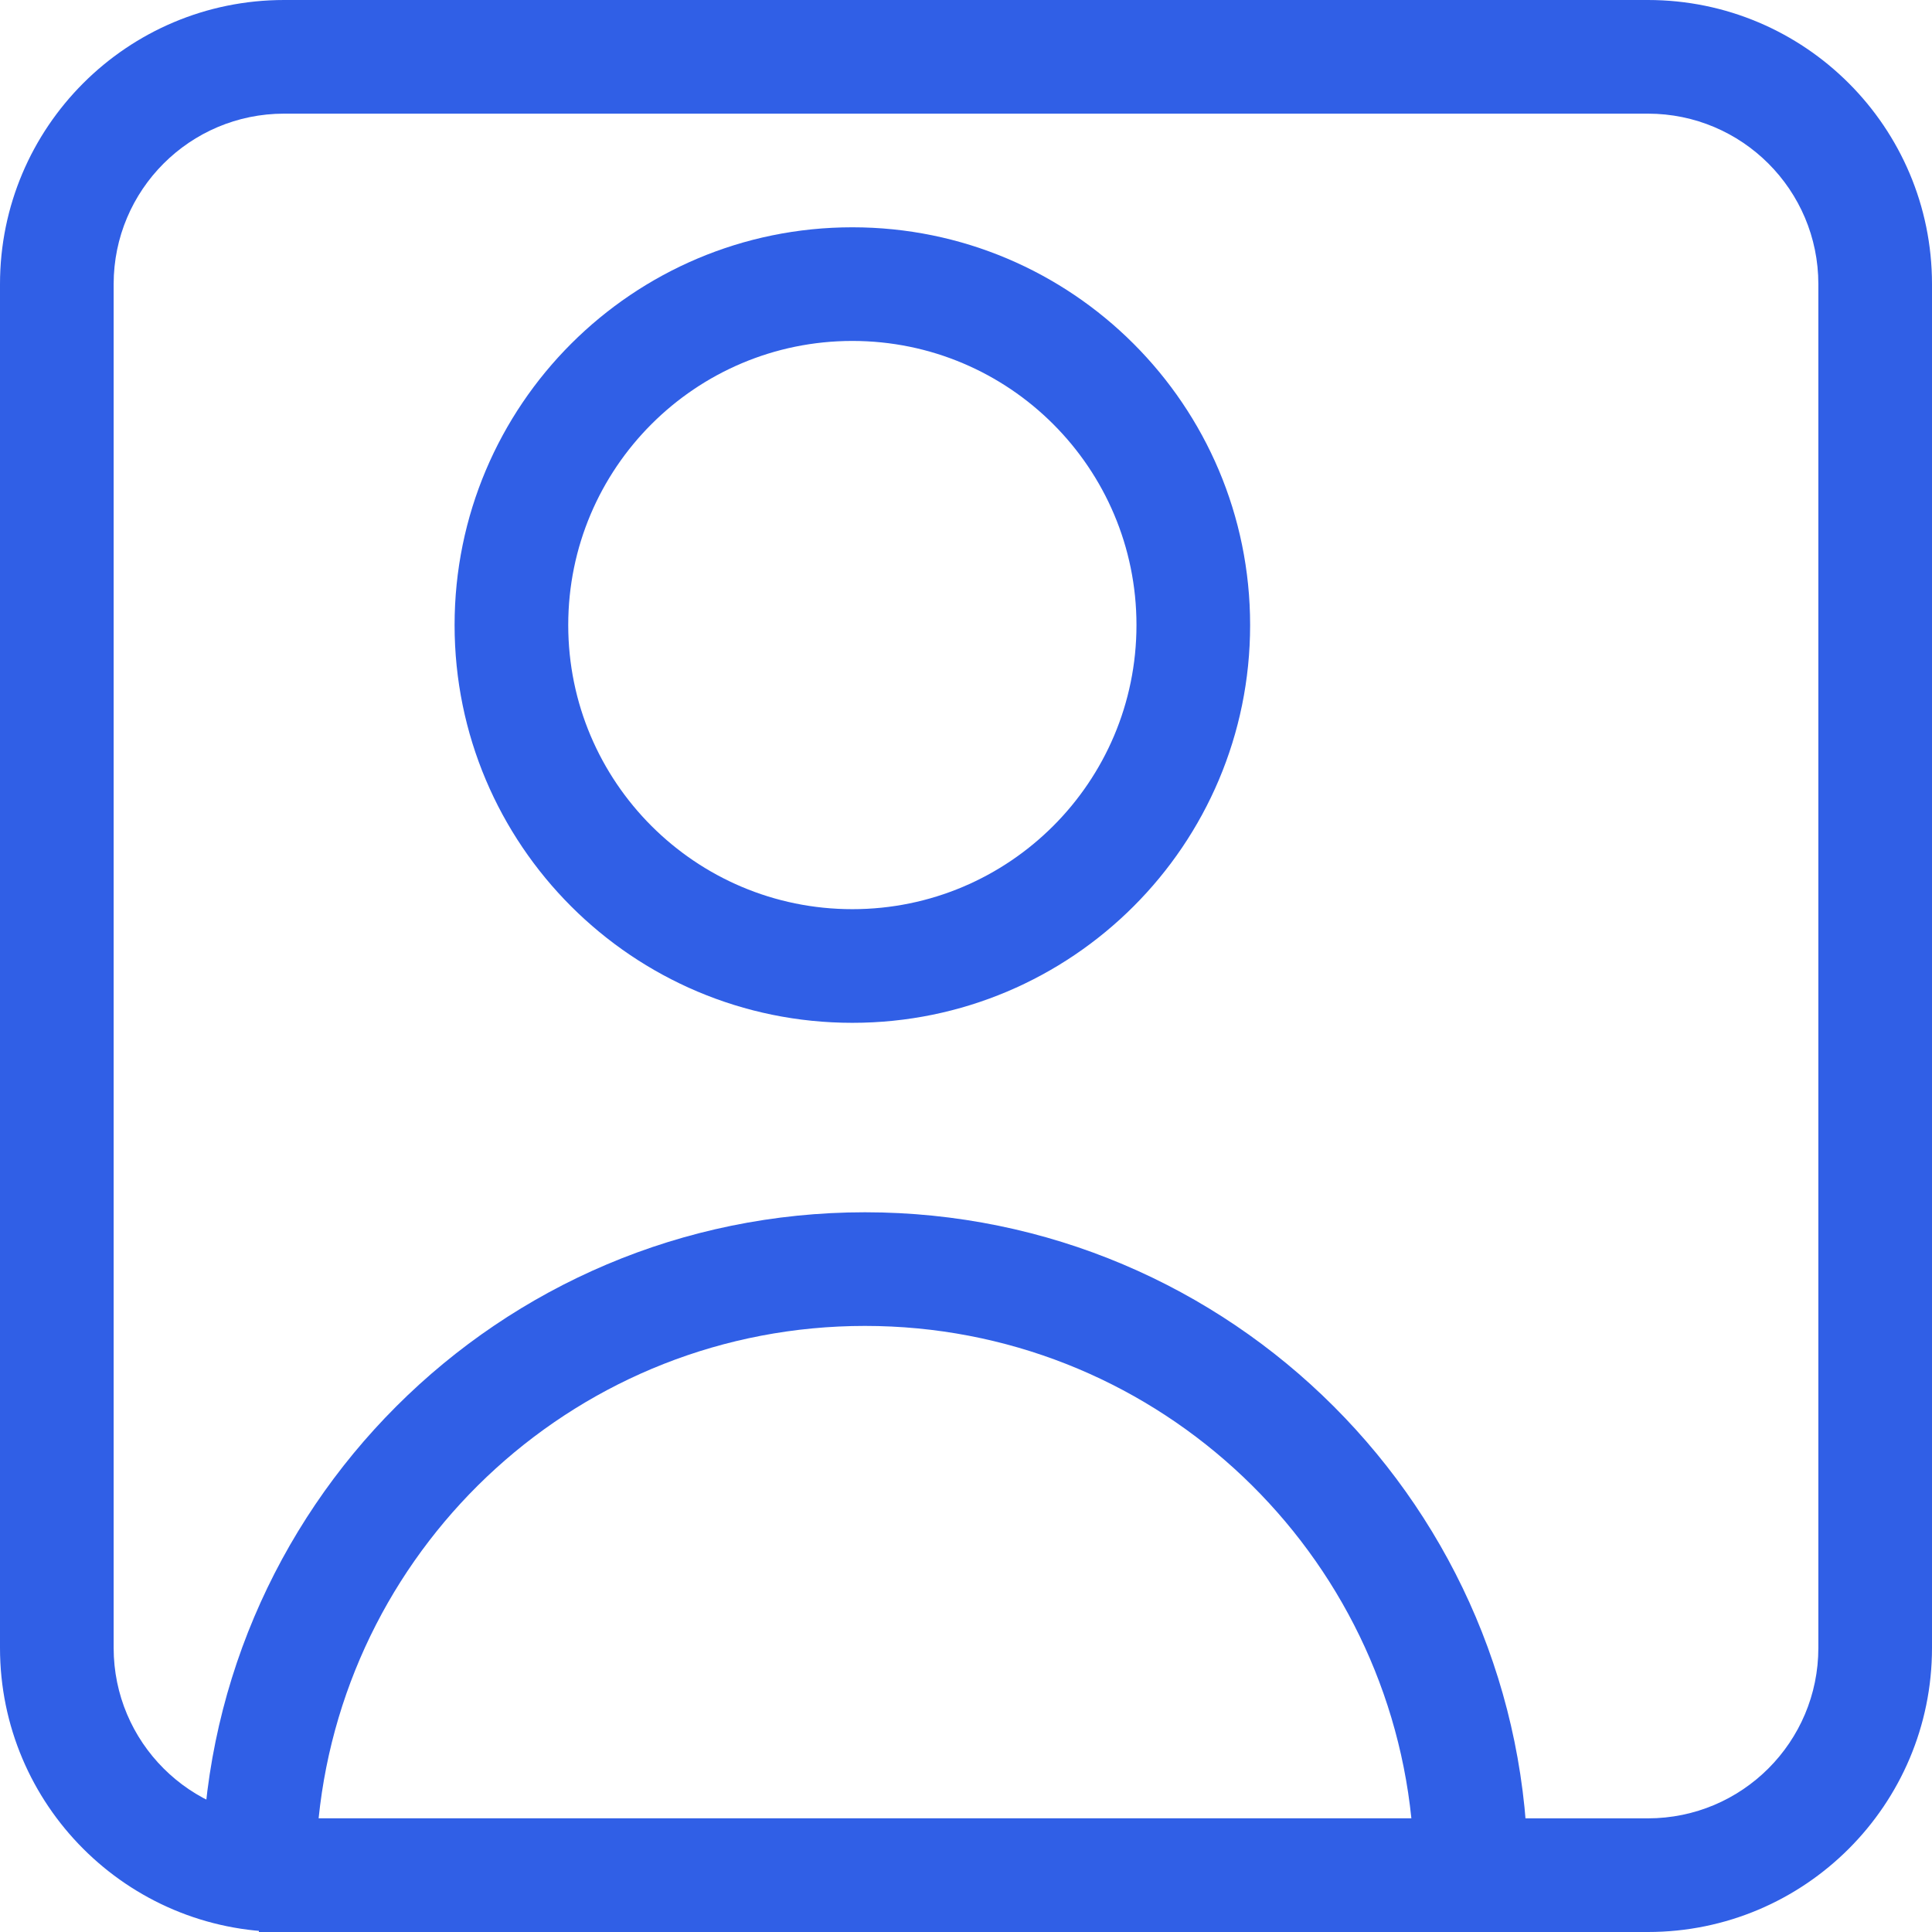 <svg width="34" height="34" viewBox="0 0 34 34" fill="none" xmlns="http://www.w3.org/2000/svg">
<path fill-rule="evenodd" clip-rule="evenodd" d="M0 5C0 2.239 2.239 0 5 0H29C31.761 0 34 2.239 34 5V29C34 31.761 31.761 34 29 34H5C2.239 34 0 31.761 0 29V5ZM5 2C3.343 2 2 3.343 2 5V29C2 30.657 3.343 32 5 32H29C30.657 32 32 30.657 32 29V5C32 3.343 30.657 2 29 2H5Z" fill="#305FE6"/>
<path fill-rule="evenodd" clip-rule="evenodd" d="M3.556 33C3.556 26.557 8.779 21.334 15.222 21.334C21.666 21.334 26.889 26.557 26.889 33H25.889V34H4.556V33H3.556ZM5.607 32H24.838C24.337 27.131 20.223 23.334 15.222 23.334C10.221 23.334 6.107 27.131 5.607 32Z" fill="#305FE6"/>
<path fill-rule="evenodd" clip-rule="evenodd" d="M15 16C17.761 16 20 13.761 20 11C20 8.239 17.761 6 15 6C12.239 6 10 8.239 10 11C10 13.761 12.239 16 15 16ZM15 18C18.866 18 22 14.866 22 11C22 7.134 18.866 4 15 4C11.134 4 8 7.134 8 11C8 14.866 11.134 18 15 18Z" fill="#305FE6"/>
</svg>
